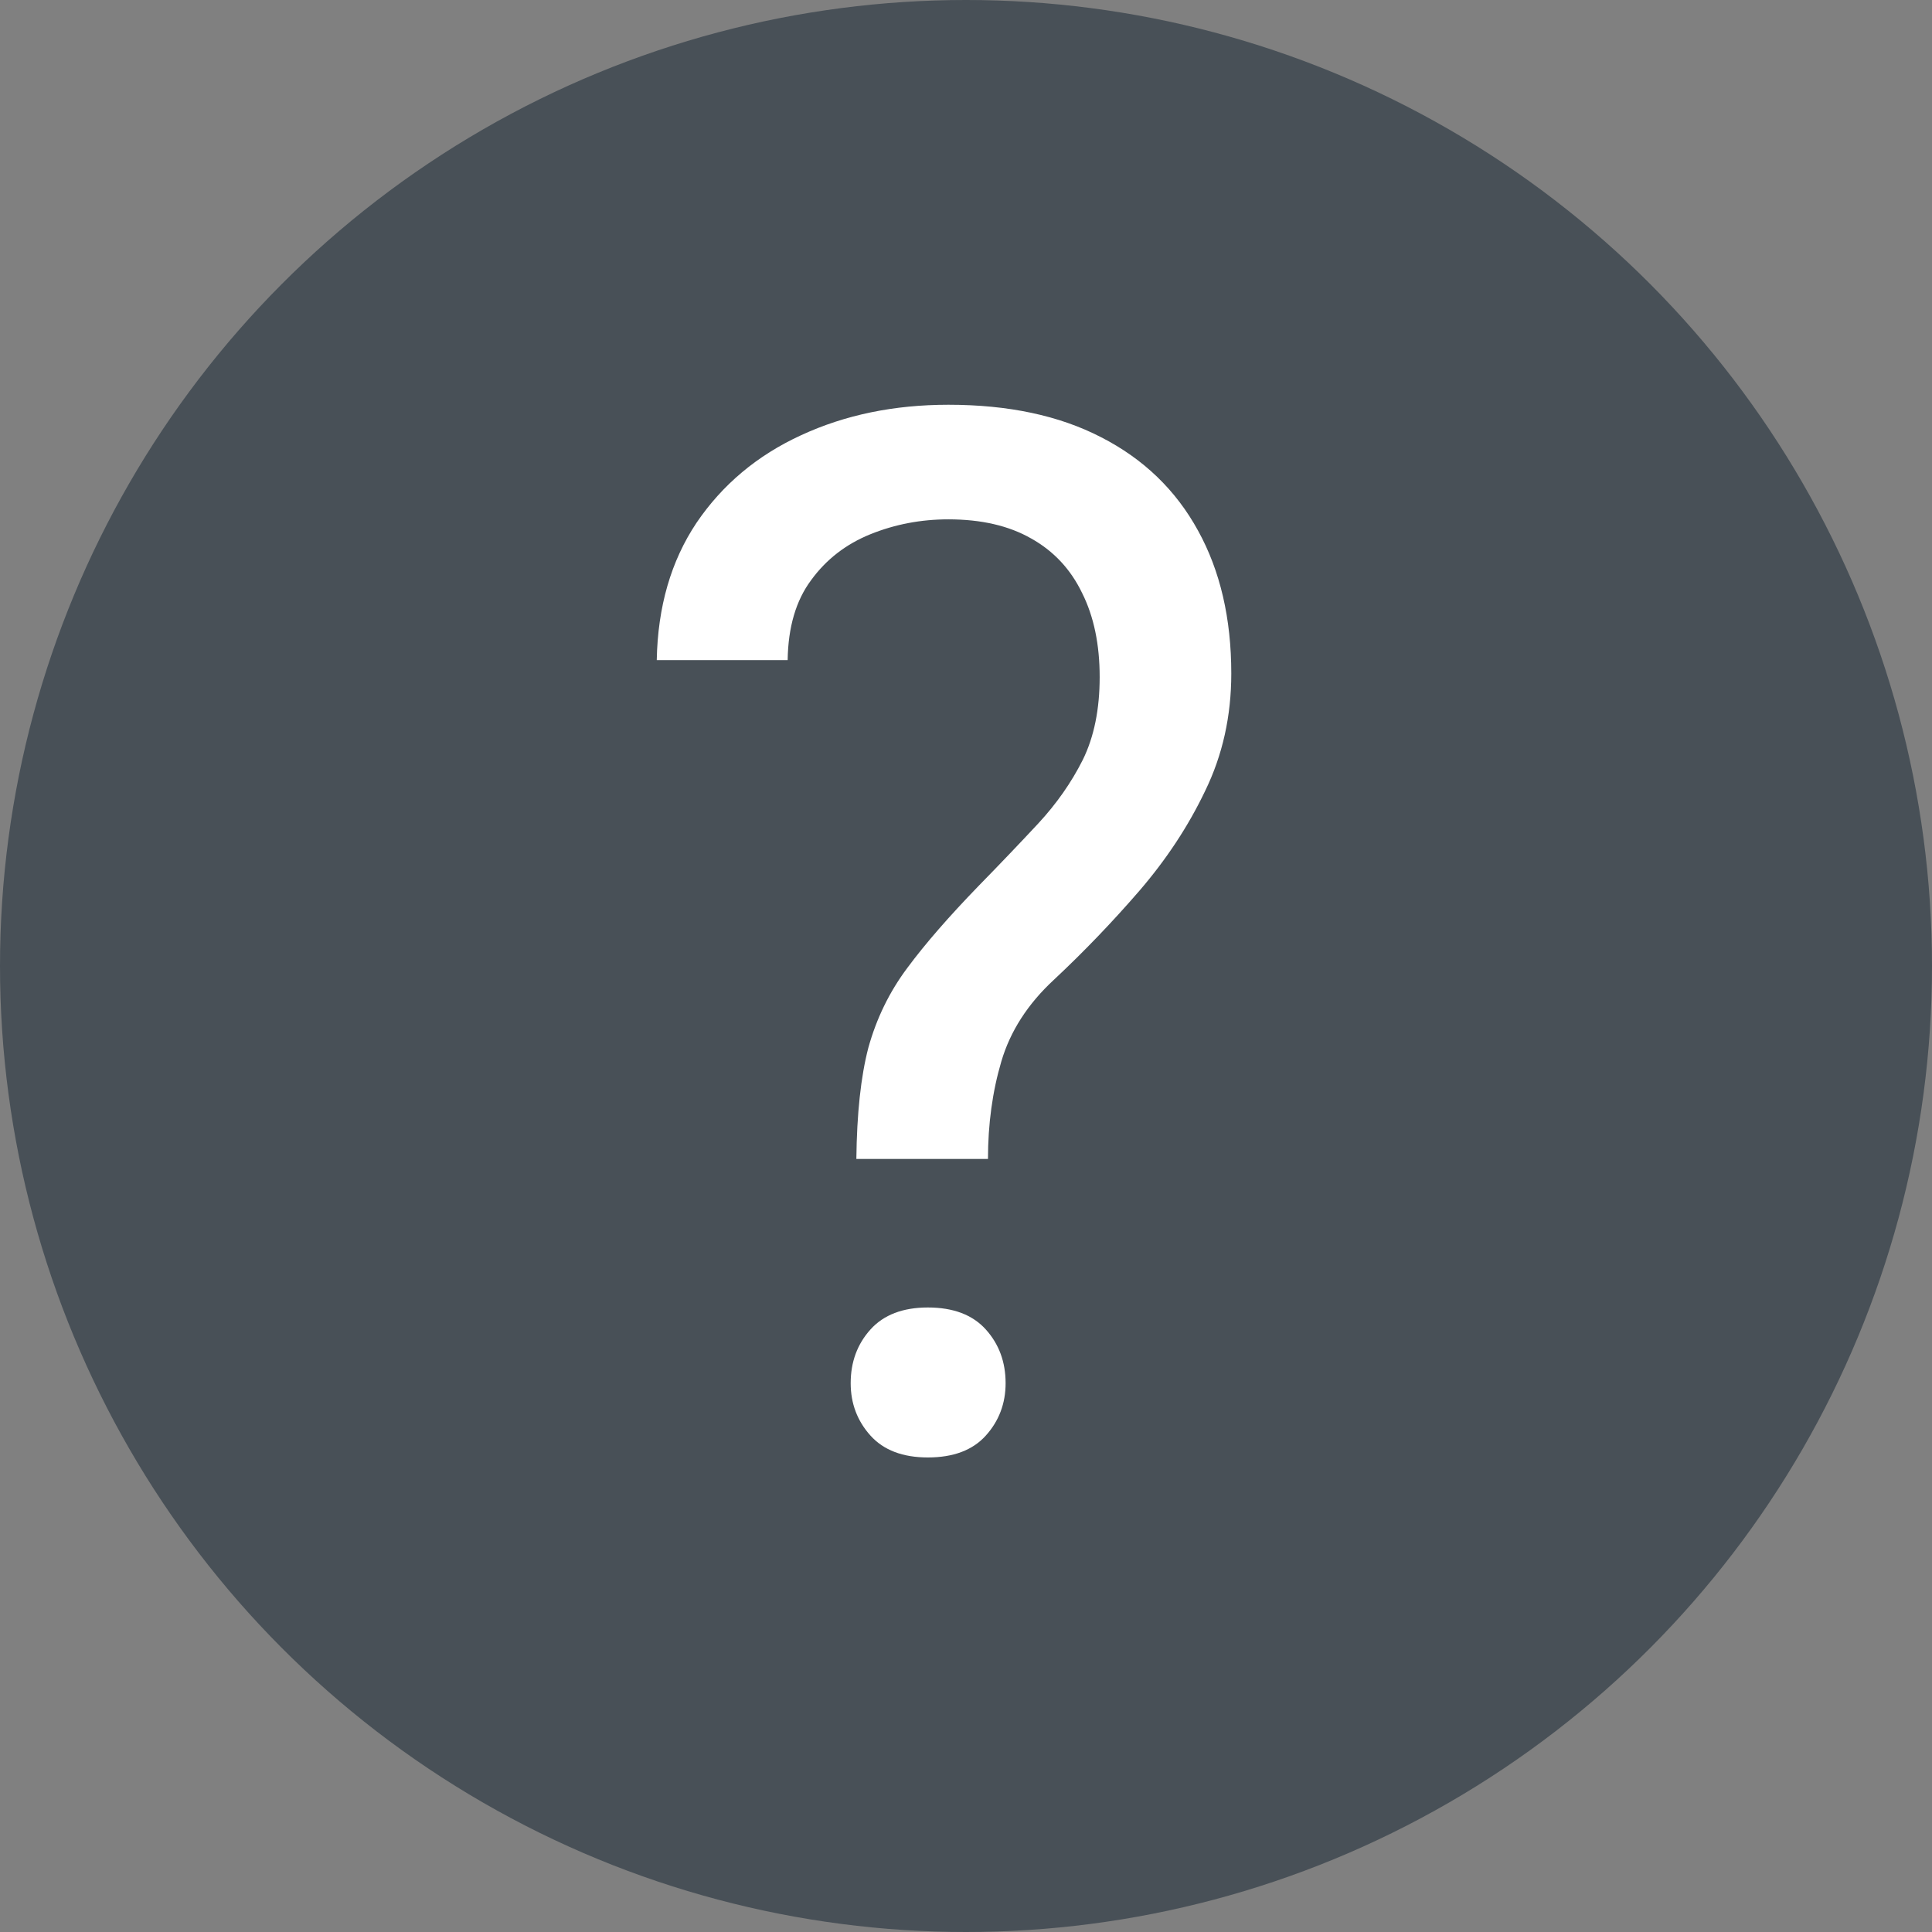 <svg width="16" height="16" viewBox="0 0 16 16" fill="none" xmlns="http://www.w3.org/2000/svg">
<rect x="0" y="0" width="16" height="16" fill="#808080" stroke="none"/>
<circle cx="8" cy="8" r="8" fill="#485057"/>
<path d="M8.182 9.598H7.092C7.096 9.223 7.129 8.916 7.191 8.678C7.258 8.436 7.365 8.215 7.514 8.016C7.662 7.816 7.859 7.59 8.105 7.336C8.285 7.152 8.449 6.98 8.598 6.82C8.75 6.656 8.873 6.48 8.967 6.293C9.061 6.102 9.107 5.873 9.107 5.607C9.107 5.338 9.059 5.105 8.961 4.91C8.867 4.715 8.727 4.564 8.539 4.459C8.355 4.354 8.127 4.301 7.854 4.301C7.627 4.301 7.412 4.342 7.209 4.424C7.006 4.506 6.842 4.633 6.717 4.805C6.592 4.973 6.527 5.193 6.523 5.467H5.439C5.447 5.025 5.557 4.646 5.768 4.33C5.982 4.014 6.271 3.771 6.635 3.604C6.998 3.436 7.404 3.352 7.854 3.352C8.35 3.352 8.771 3.441 9.119 3.621C9.471 3.801 9.738 4.059 9.922 4.395C10.105 4.727 10.197 5.121 10.197 5.578C10.197 5.93 10.125 6.254 9.98 6.551C9.84 6.844 9.658 7.119 9.436 7.377C9.213 7.635 8.977 7.881 8.727 8.115C8.512 8.314 8.367 8.539 8.293 8.789C8.219 9.039 8.182 9.309 8.182 9.598ZM7.045 11.455C7.045 11.279 7.1 11.131 7.209 11.01C7.318 10.889 7.477 10.828 7.684 10.828C7.895 10.828 8.055 10.889 8.164 11.01C8.273 11.131 8.328 11.279 8.328 11.455C8.328 11.623 8.273 11.768 8.164 11.889C8.055 12.01 7.895 12.07 7.684 12.07C7.477 12.07 7.318 12.01 7.209 11.889C7.1 11.768 7.045 11.623 7.045 11.455Z" fill="white"/>
</svg>
